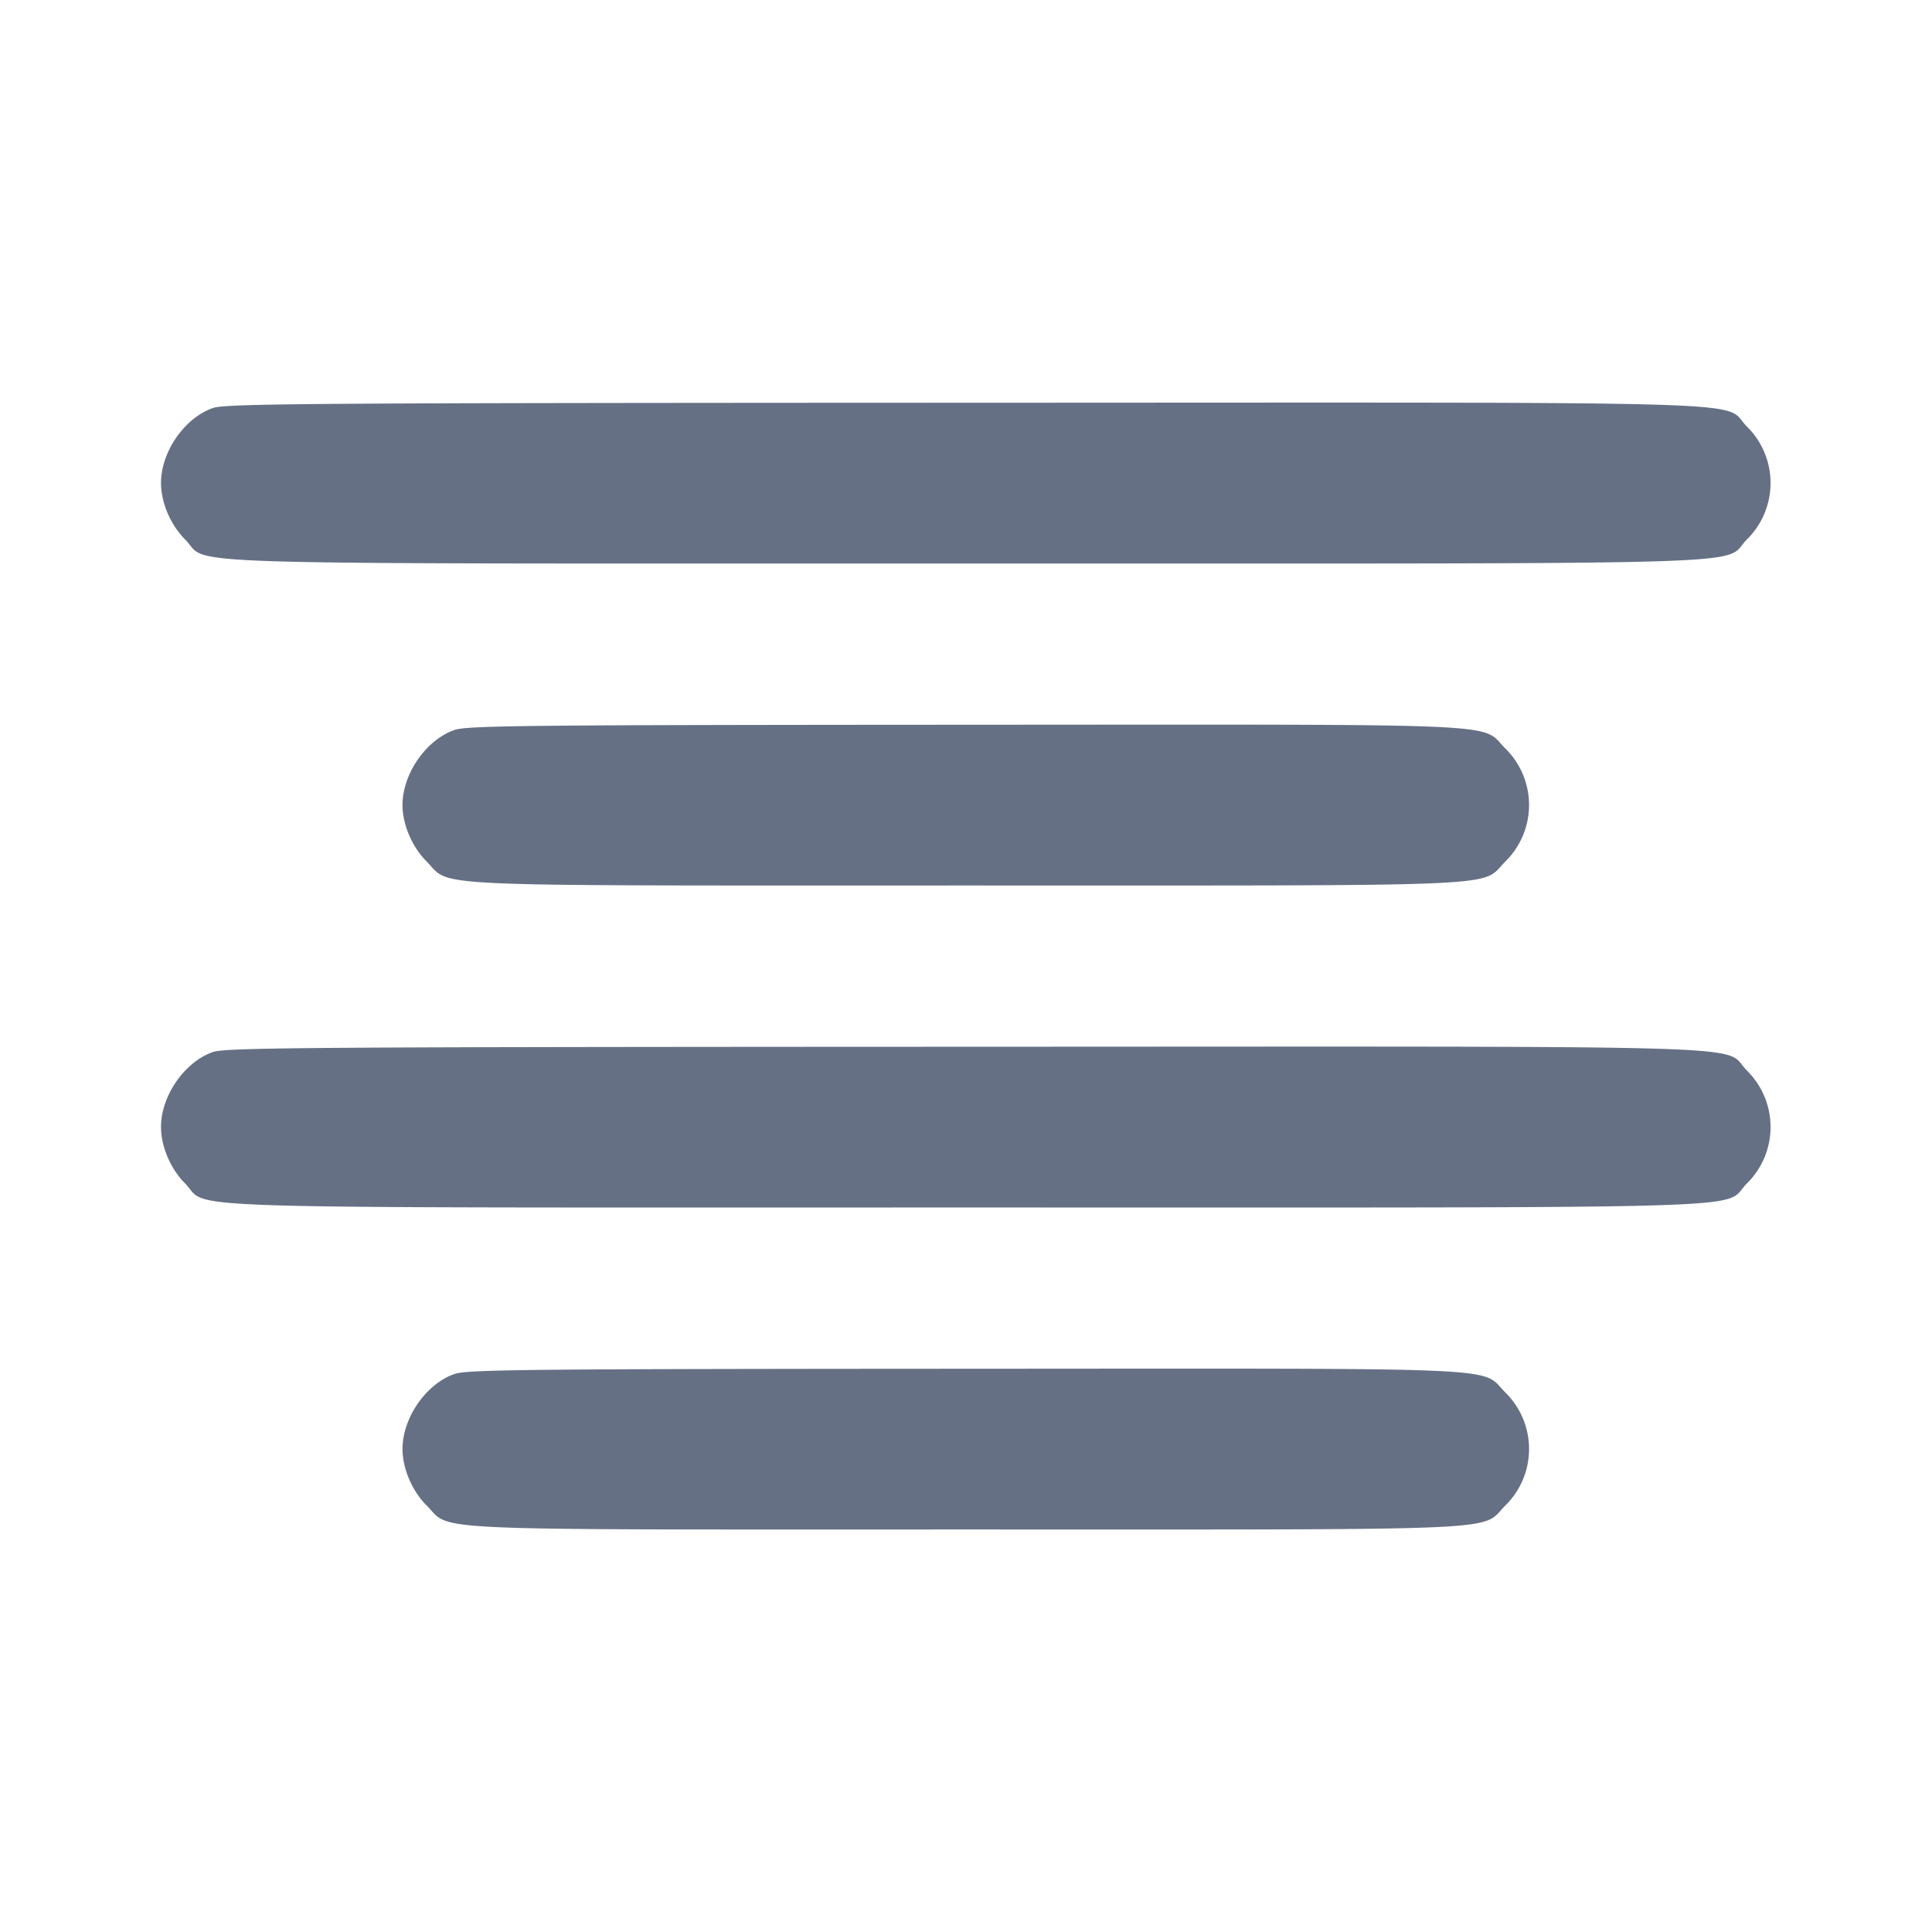 <svg width="24" height="24" fill="none" xmlns="http://www.w3.org/2000/svg"><path d="M2.643 5.069C2.291 5.193 2 5.614 2 6c0 .242.119.521.299.701C2.625 7.027 1.736 7 12 7c10.264 0 9.375.027 9.701-.299a.984.984 0 0 0 0-1.402c-.326-.327.567-.299-9.718-.296-8.192.003-9.182.01-9.34.066m3 4C5.291 9.193 5 9.614 5 10c0 .242.119.521.299.701.322.322-.202.299 6.701.299s6.379.023 6.701-.299a.984.984 0 0 0 0-1.402c-.323-.323.205-.299-6.718-.296-5.475.003-6.183.01-6.34.066m-3 4C2.291 13.193 2 13.614 2 14c0 .242.119.521.299.701.326.326-.563.299 9.701.299 10.264 0 9.375.027 9.701-.299a.984.984 0 0 0 0-1.402c-.326-.327.567-.299-9.718-.296-8.192.003-9.182.01-9.34.066m3 4C5.291 17.193 5 17.614 5 18c0 .242.119.521.299.701.322.322-.202.299 6.701.299s6.379.023 6.701-.299a.984.984 0 0 0 0-1.402c-.323-.323.205-.299-6.718-.296-5.475.003-6.183.01-6.34.066" fill="#667085" fill-rule="evenodd"/></svg>
